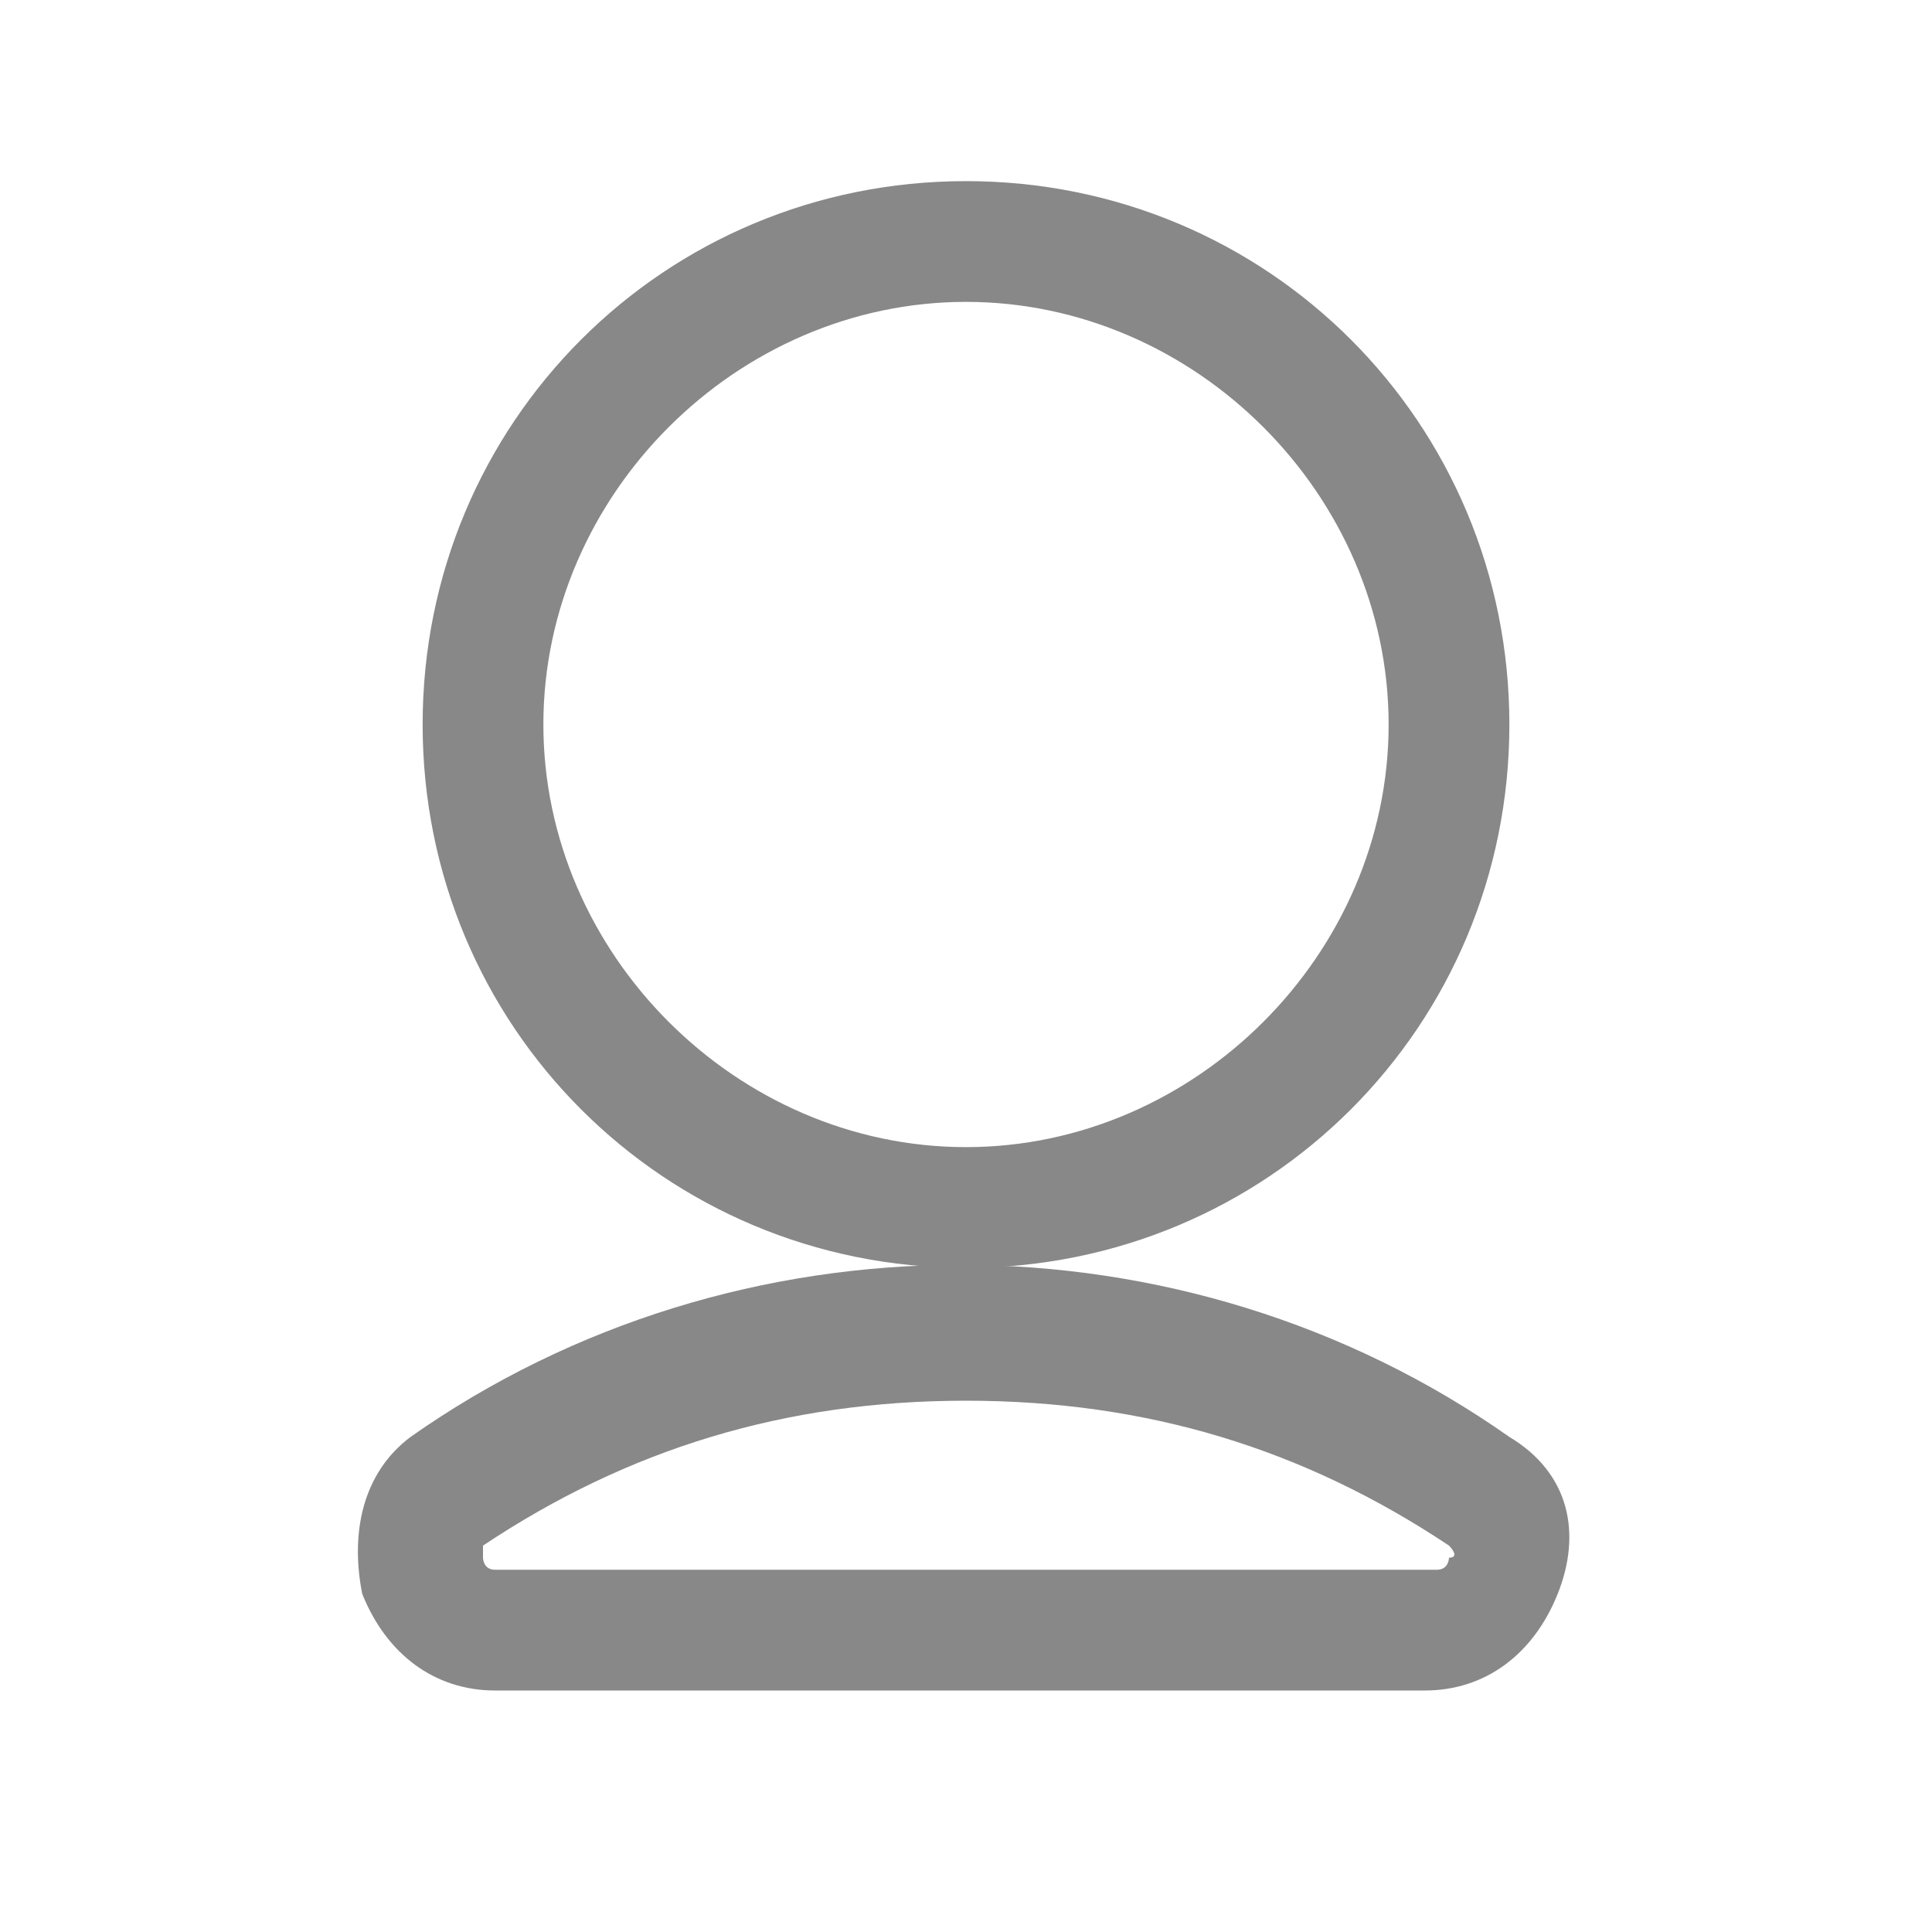 <?xml version="1.0" standalone="no"?><!DOCTYPE svg PUBLIC "-//W3C//DTD SVG 1.1//EN" "http://www.w3.org/Graphics/SVG/1.1/DTD/svg11.dtd"><svg t="1561358767217" class="icon" viewBox="0 0 1024 1024" version="1.1" xmlns="http://www.w3.org/2000/svg" p-id="3391" xmlns:xlink="http://www.w3.org/1999/xlink" width="64" height="64"><defs><style type="text/css"></style></defs><path d="M512 672c160 0 288-128 288-288s-128-288-288-288-288 128-288 288 128 288 288 288z m0-512c121.6 0 224 102.4 224 224S633.6 608 512 608 288 505.6 288 384 390.4 160 512 160z" p-id="3392" fill="#888888"></path><path d="M800 761.6c-172.8-121.6-409.6-121.6-582.4 0-25.6 19.2-32 51.2-25.6 83.2 12.8 32 38.4 51.2 70.4 51.2h492.8c32 0 57.6-19.2 70.4-51.2 12.8-32 6.4-64-25.6-83.2z m-38.4 70.4H262.4c-6.4 0-6.4-6.4-6.4-6.4v-6.4c76.8-51.2 160-76.8 256-76.8s179.2 25.6 256 76.8c0 0 6.4 6.4 0 6.4 0 0 0 6.4-6.4 6.4z" p-id="3393" fill="#888888"></path></svg>